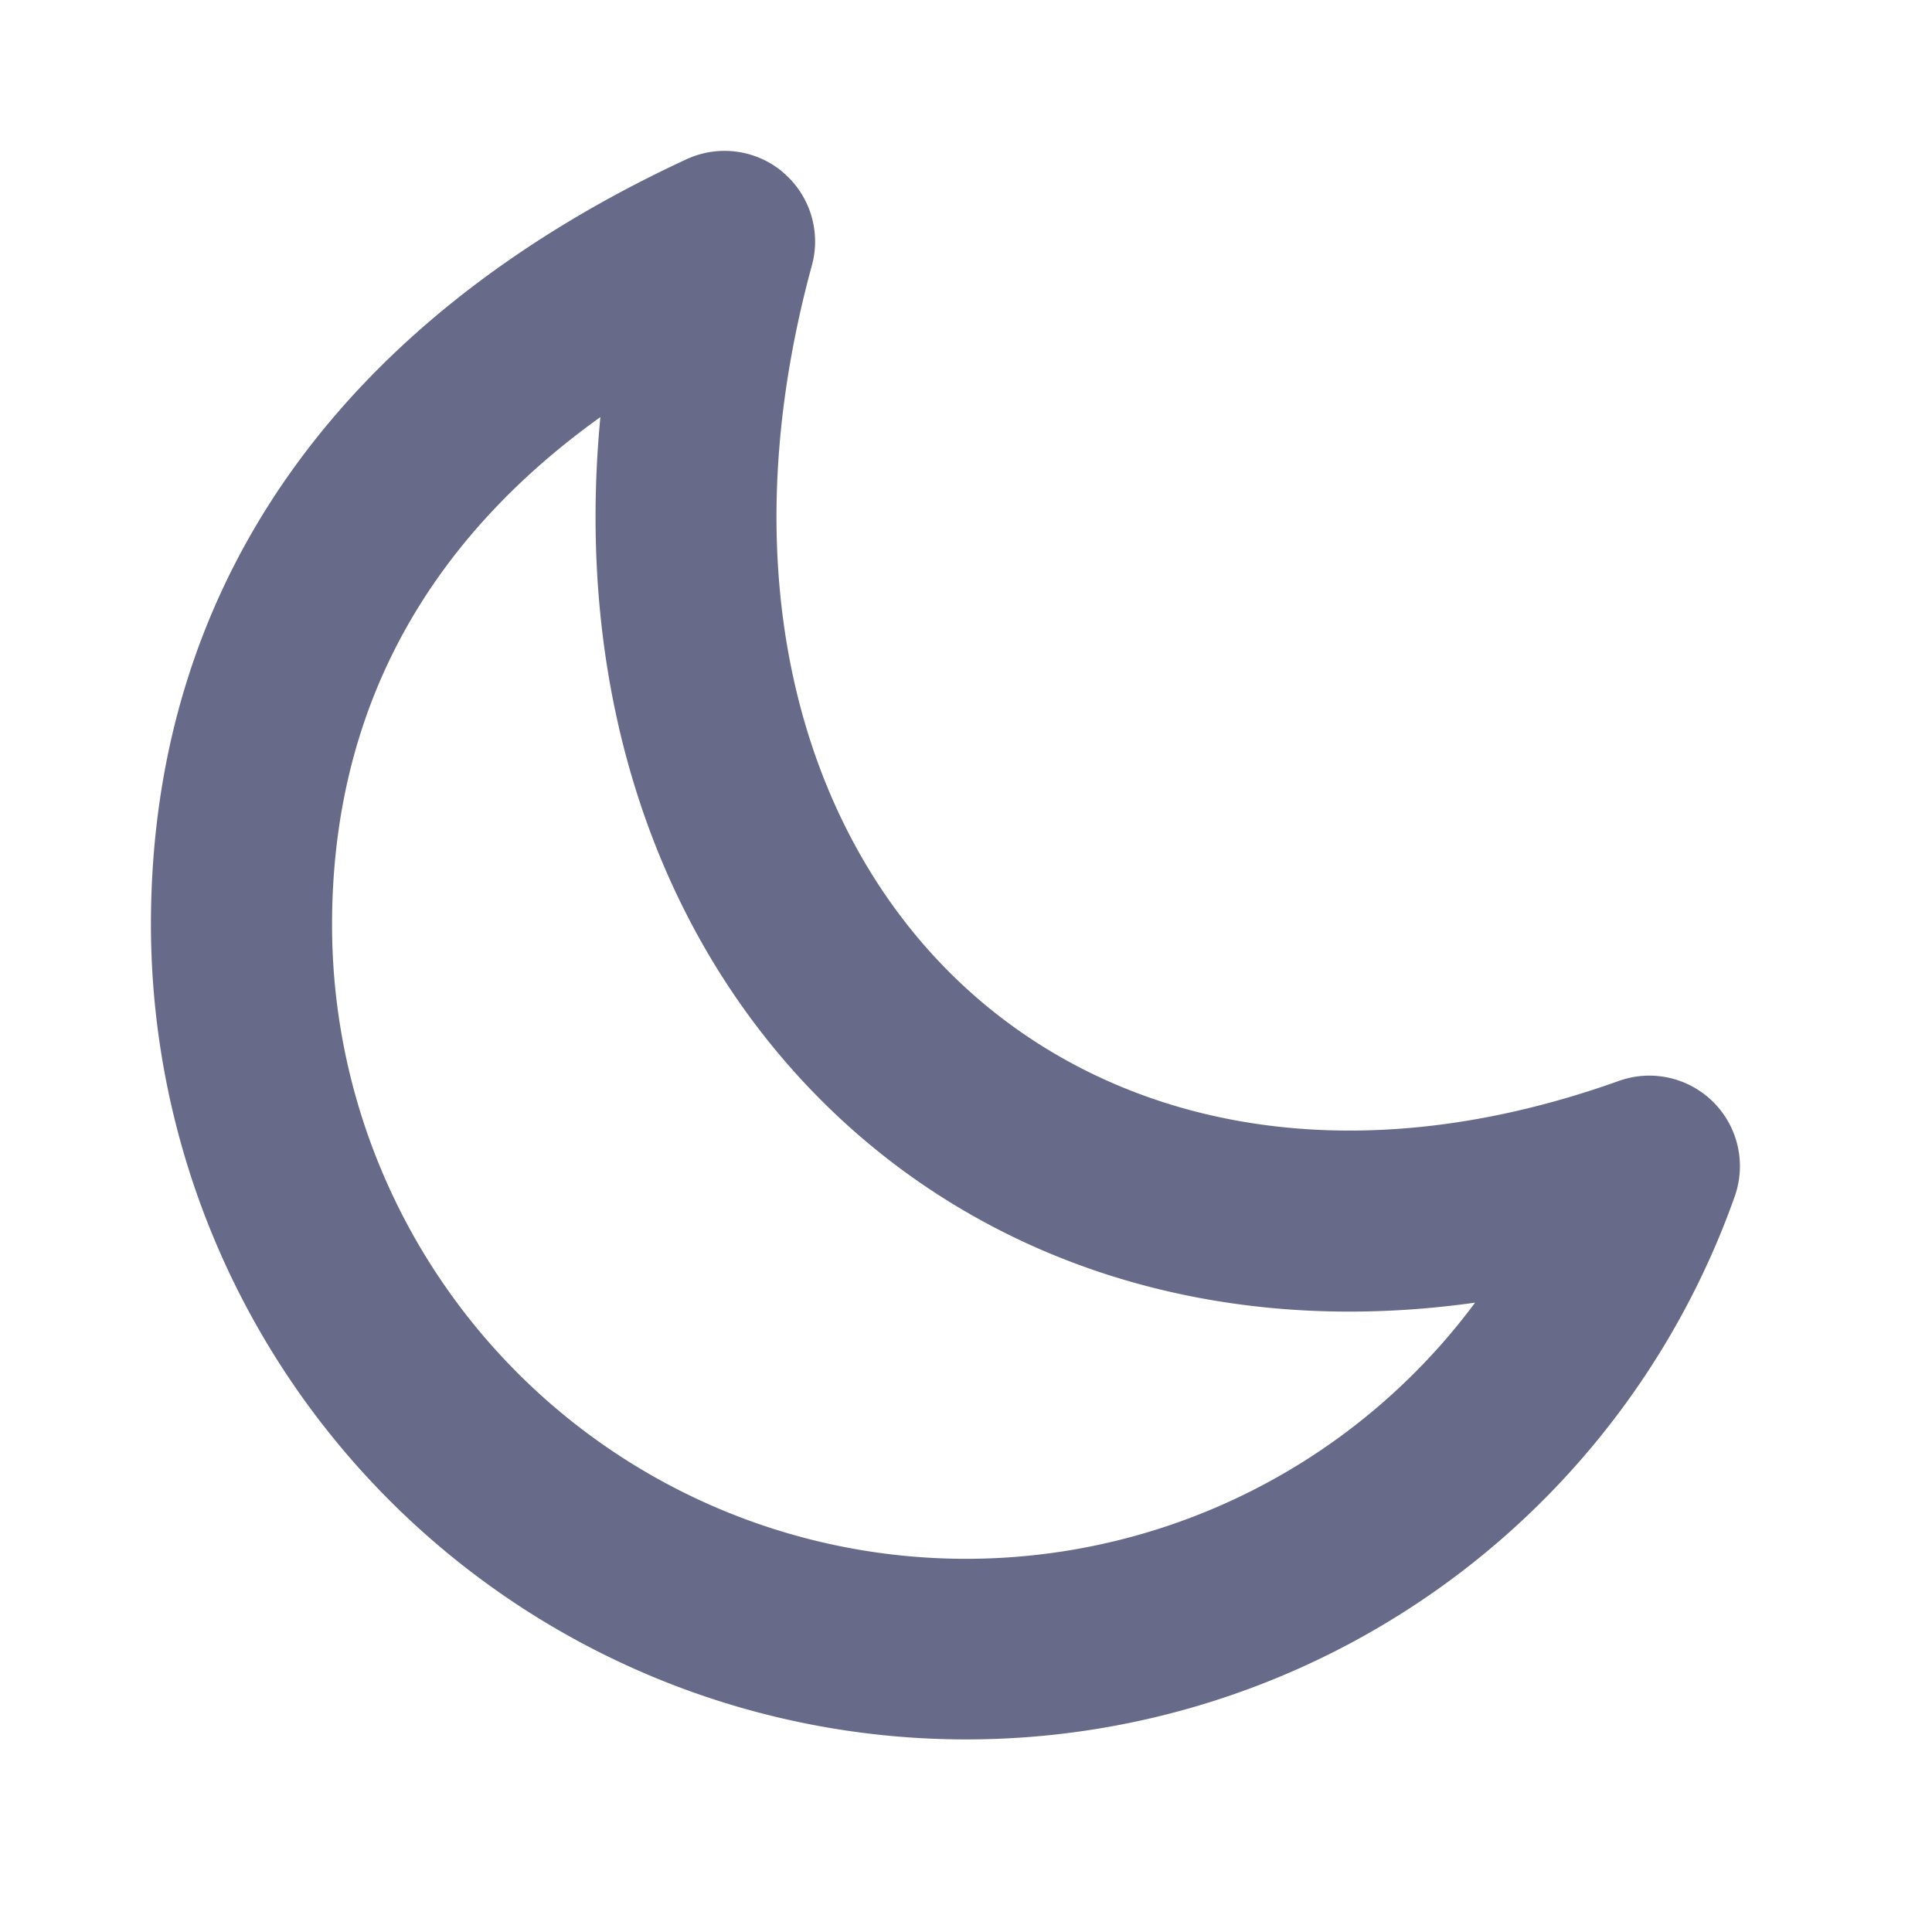<svg xmlns="http://www.w3.org/2000/svg" width="16" height="16" fill="none" class="fill-soft" aria-hidden="true"><path fill="#676B89" fill-rule="evenodd" d="M6.484 1.427a.75.75 0 0 1 .24.77C6.03 4.74 6.63 6.82 7.863 8.052c1.223 1.223 3.196 1.738 5.543.9a.75.75 0 0 1 .96.957A6.752 6.752 0 0 1 1.25 7.659c0-2.974 1.739-5.09 4.435-6.34a.75.75 0 0 1 .8.108zM4.971 3.455C3.525 4.492 2.75 5.893 2.75 7.659a5.25 5.25 0 0 0 9.466 3.129c-2.145.302-4.069-.33-5.414-1.675C5.439 7.75 4.754 5.74 4.972 3.455z" clip-rule="evenodd"></path></svg>